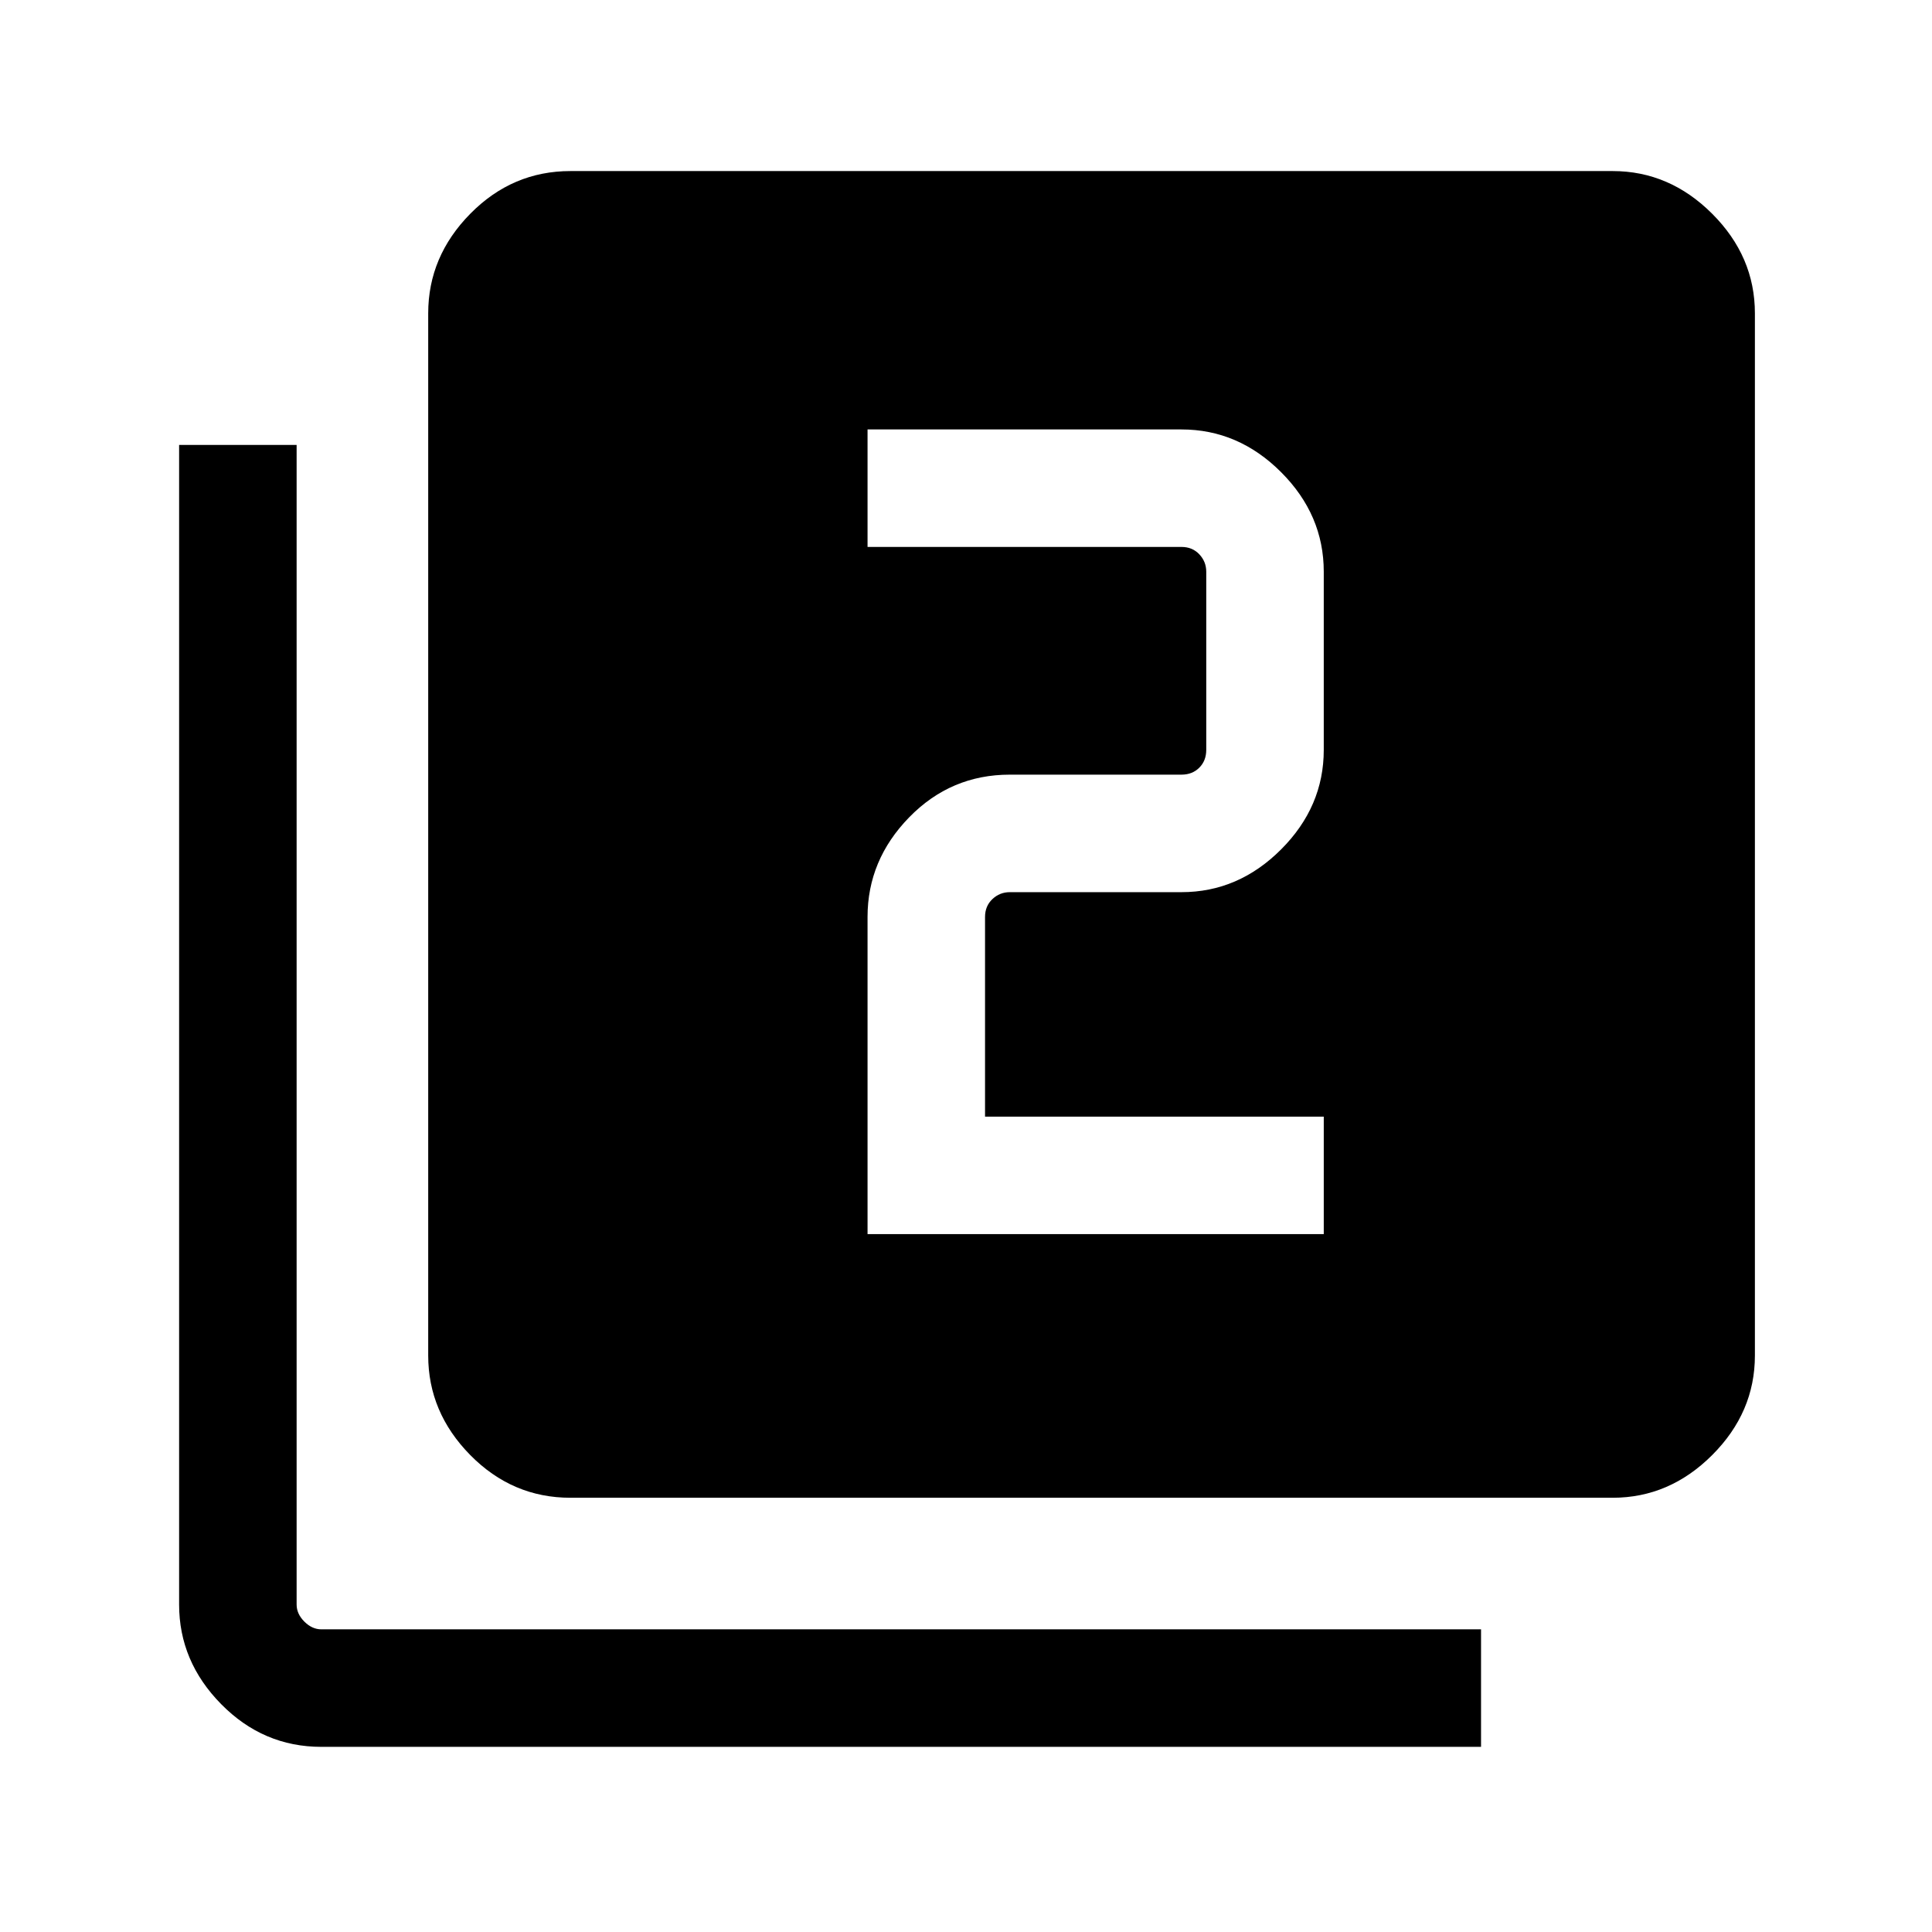 <svg xmlns="http://www.w3.org/2000/svg" height="48" viewBox="0 -960 960 960" width="48"><path d="M431.08-346.77h226.69v-58.38H489.46v-99.23q0-5.39 3.65-8.85 3.66-3.46 8.66-3.46h85.31q28.25 0 49.47-21.22t21.22-49.48v-88.53q0-28.26-21.22-49.48-21.22-21.21-49.47-21.21h-156v58.38h156q5.38 0 8.84 3.65 3.46 3.66 3.46 8.66v88.53q0 5.39-3.46 8.85t-8.84 3.46h-85.31q-29.34 0-50.02 21.22-20.67 21.22-20.67 49.48v157.61Zm-147.62 131q-28.89 0-49.79-21.22t-20.9-49.47v-517.85q0-28.25 20.9-49.47T283.46-875h517.85q28.25 0 49.47 21.22T872-804.31v517.85q0 28.25-21.22 49.47t-49.47 21.22H283.46ZM159.69-92q-28.89 0-49.79-21.22T89-162.7v-576.22h58.39v576.22q0 4.62 3.84 8.47 3.85 3.84 8.46 3.84h576.23V-92H159.69Z"/></svg>